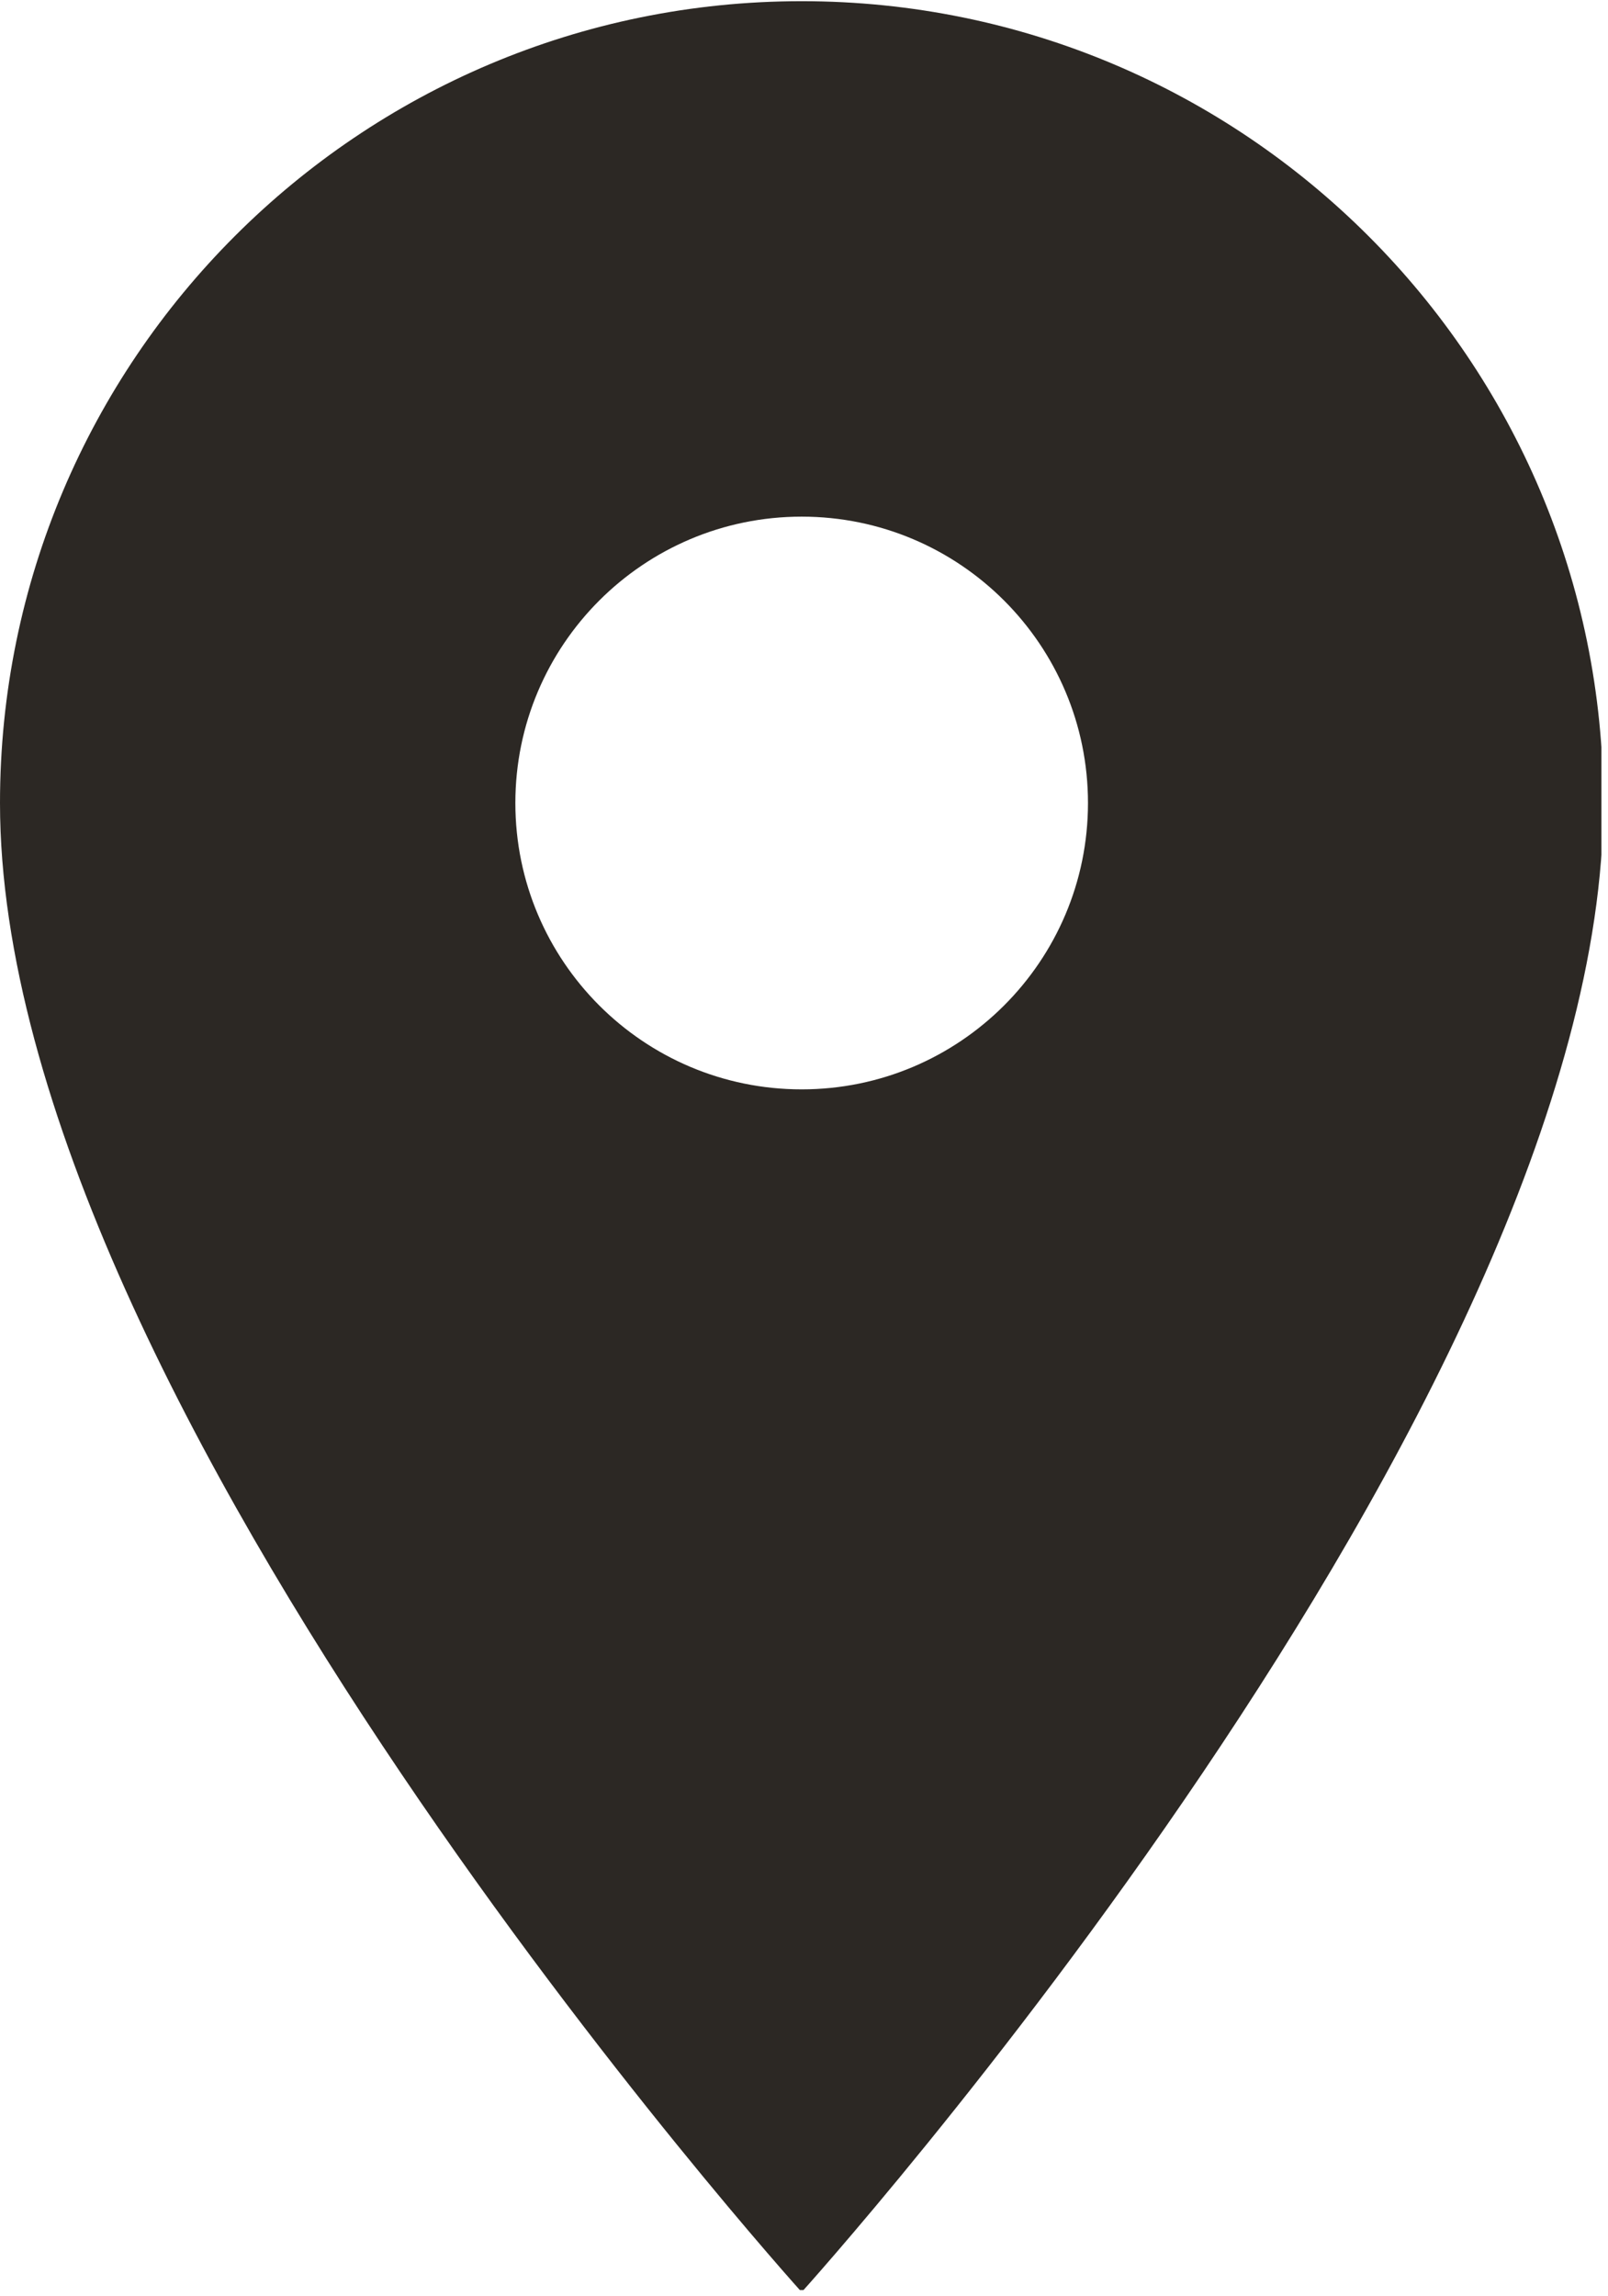 <svg xmlns="http://www.w3.org/2000/svg" xmlns:xlink="http://www.w3.org/1999/xlink" width="325" zoomAndPan="magnify" viewBox="0 0 243.75 348" height="464" preserveAspectRatio="xMidYMid meet" version="1.0"><defs><clipPath id="babfed89fe"><path d="M 0 0.18 L 242.75 0.18 L 242.75 347.074 L 0 347.074 Z M 0 0.18 " clip-rule="nonzero"/></clipPath></defs><g clip-path="url(#babfed89fe)"><path fill="#2c2824" d="M 121.523 0.18 C 54.426 0.18 0 54.605 0 121.703 C 0 212.844 121.523 347.387 121.523 347.387 C 121.523 347.387 243.043 212.844 243.043 121.703 C 243.043 54.605 188.621 0.18 121.523 0.18 Z M 121.523 165.102 C 97.566 165.102 78.121 145.66 78.121 121.703 C 78.121 97.746 97.566 78.301 121.523 78.301 C 145.48 78.301 164.922 97.746 164.922 121.703 C 164.922 145.66 145.48 165.102 121.523 165.102 Z M 121.523 165.102 " fill-opacity="1" fill-rule="nonzero"/></g></svg>